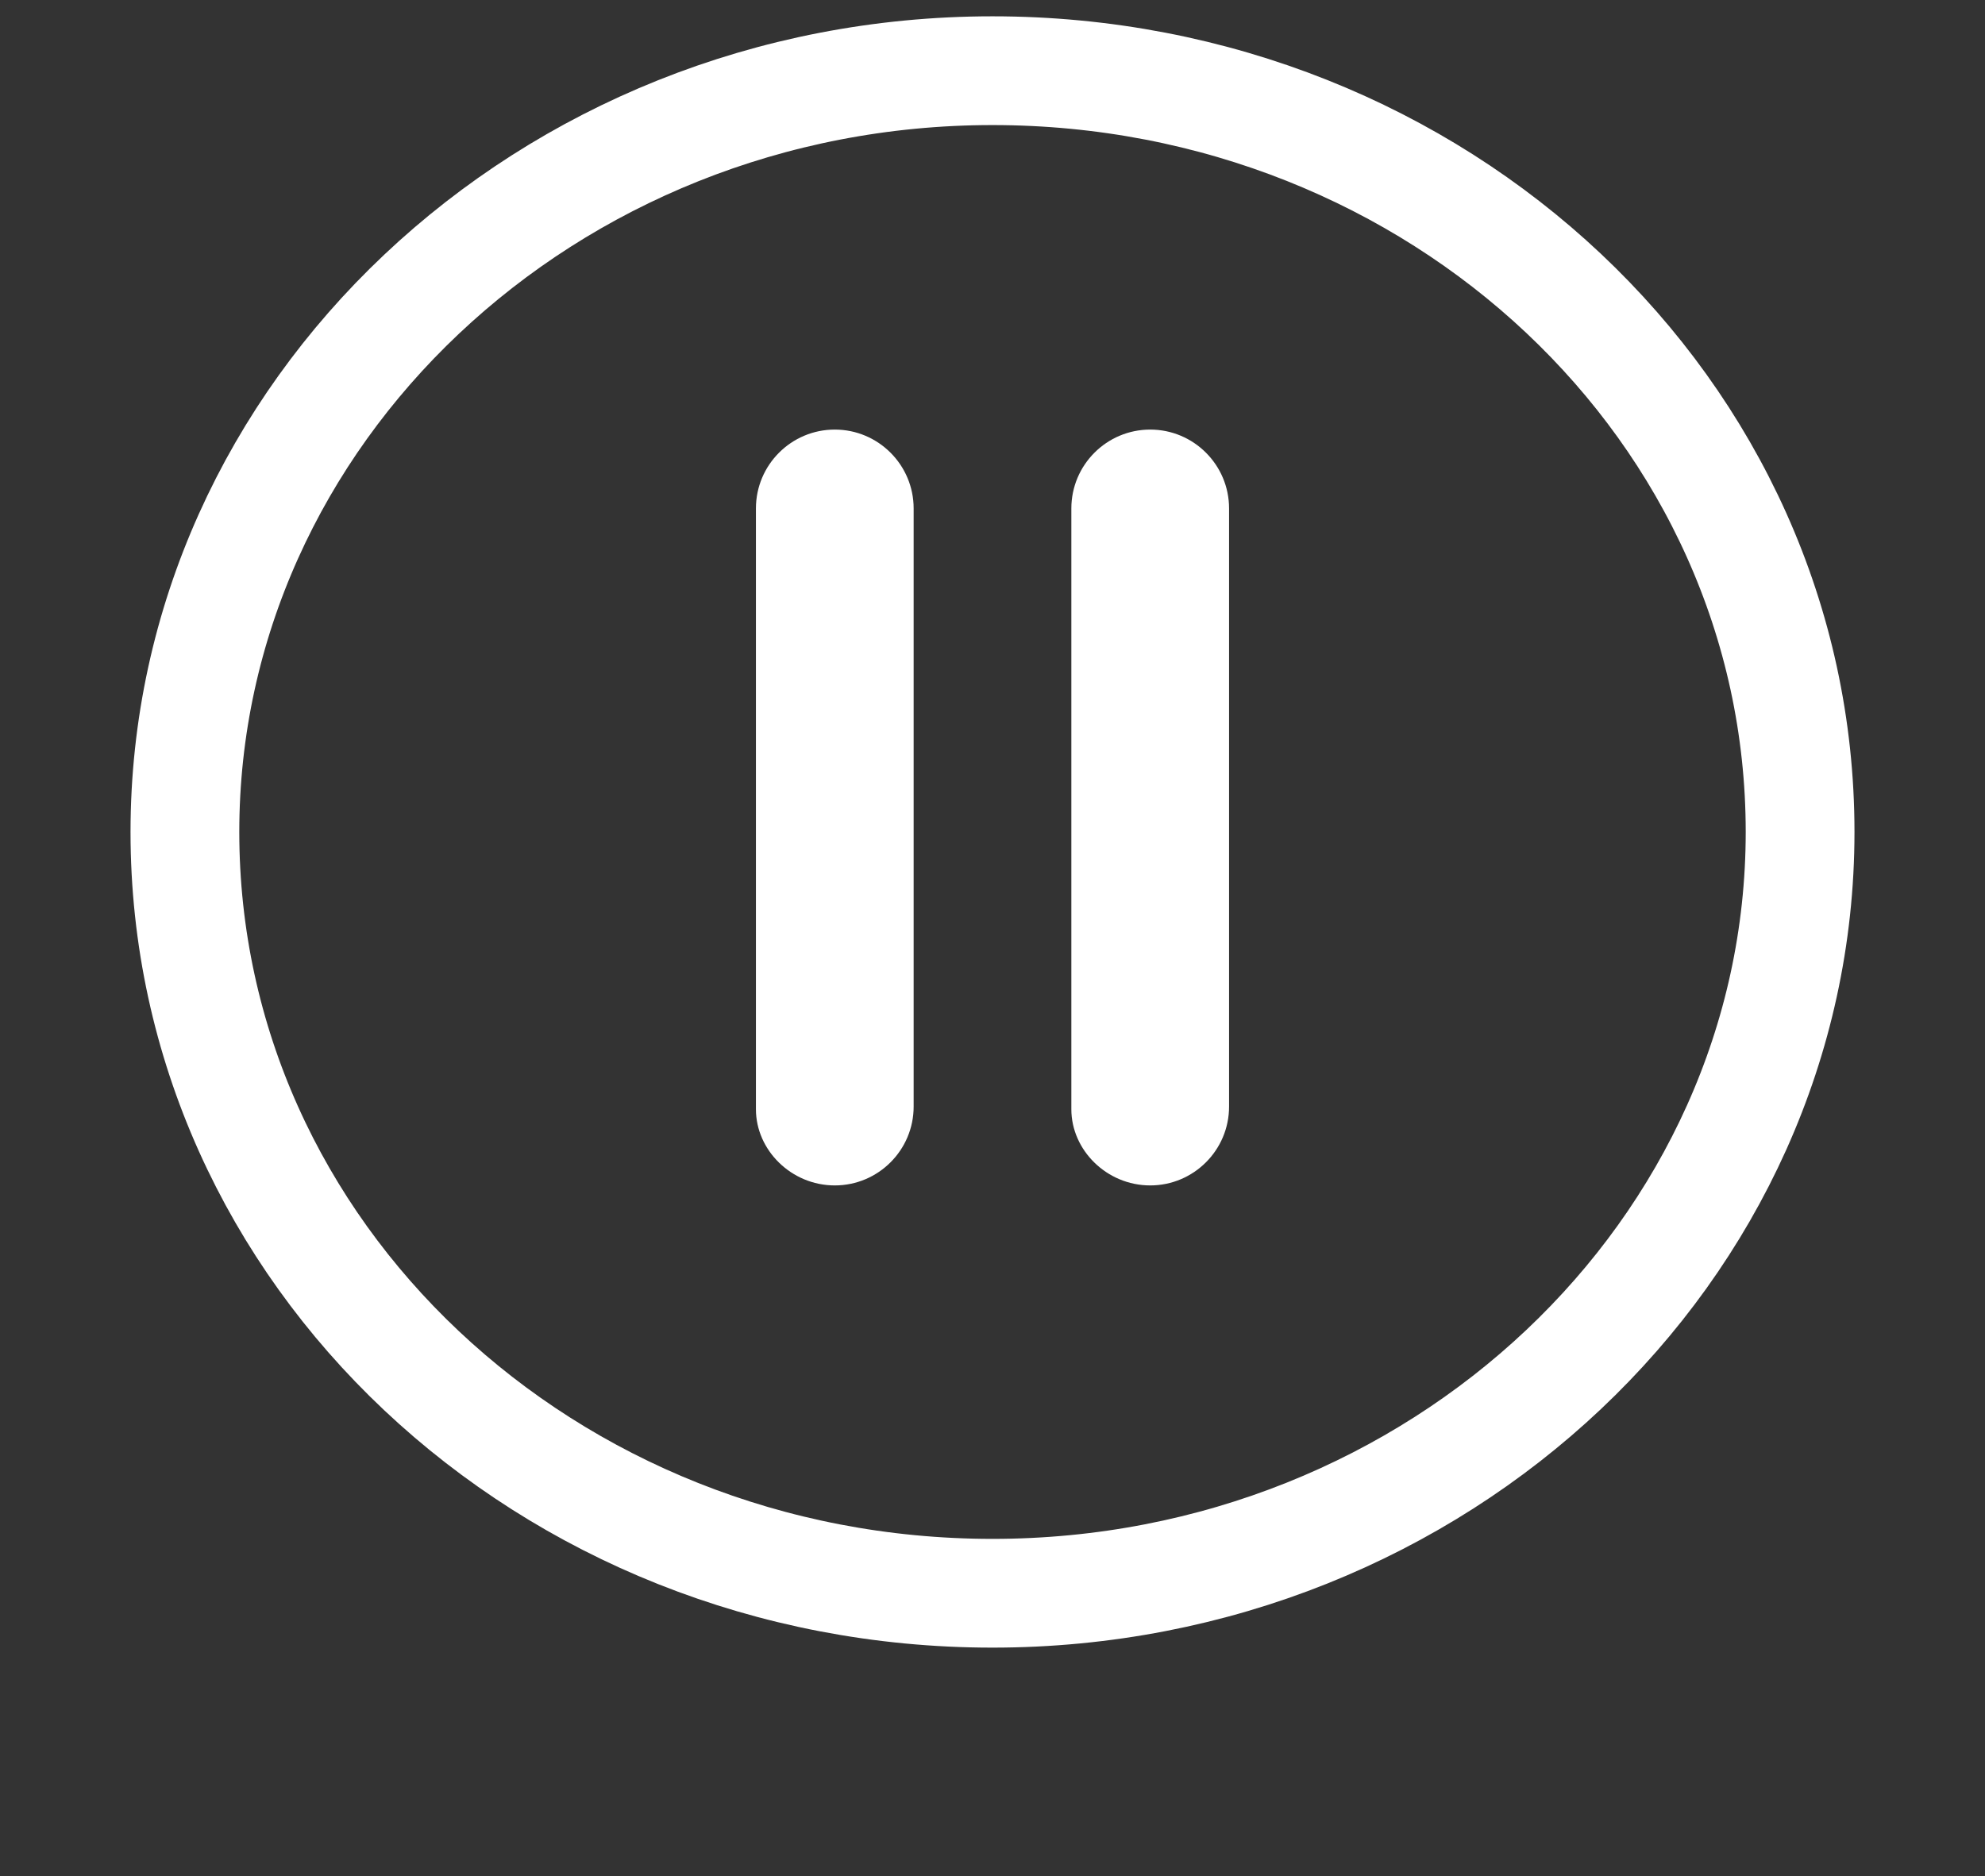<?xml version="1.0" encoding="utf-8"?>
<!-- Generator: Adobe Illustrator 26.0.1, SVG Export Plug-In . SVG Version: 6.00 Build 0)  -->
<svg version="1.1" xmlns="http://www.w3.org/2000/svg" xmlns:xlink="http://www.w3.org/1999/xlink" x="0px" y="0px"
	 viewBox="0 0 73 69" style="enable-background:new 0 0 73 69;" xml:space="preserve">
<rect x="0" y="0" width="73" height="69" fill="#333333" stroke="none"/>
<style type="text/css">
	.st0{display:none;}
	.st1{display:inline;fill:#B71C1C;}
	.st2{fill:none;stroke:#FFFFFF;stroke-width:4;stroke-linecap:round;stroke-linejoin:round;}
	.st3{display:none;fill:none;stroke:#FFFFFF;stroke-width:4;stroke-linecap:round;stroke-linejoin:round;}
	.st4{fill:#FFFFFF;}
</style>
<g id="Слой_2" class="st0">
	<rect x="-14.3" y="-8.2" class="st1" width="94.9" height="81"/>
</g>
<g id="Слой_1">
	<g>
		<path class="st2" d="M36.5,58.6c16.4,0,29.7-12.6,29.7-28c0-15.5-13.3-28-29.7-28c-16.4,0-29.7,12.6-29.7,28
			C6.8,46.1,20.1,58.6,36.5,58.6z"/>
		<path class="st3" d="M30.6,19.4l17.8,11.2L30.6,41.8V19.4z"/>
	</g>
	<g>
		<g>
			<path class="st4" d="M30.7,43.6c1.6,0,2.9-1.3,2.9-2.9V18.7c0-1.6-1.3-2.9-2.9-2.9s-2.9,1.3-2.9,2.9v22.1
				C27.8,42.3,29.1,43.6,30.7,43.6z"/>
			<path class="st4" d="M42.3,43.6c1.6,0,2.9-1.3,2.9-2.9V18.7c0-1.6-1.3-2.9-2.9-2.9s-2.9,1.3-2.9,2.9v22.1
				C39.4,42.3,40.7,43.6,42.3,43.6z"/>
		</g>
	</g>
</g>
</svg>
